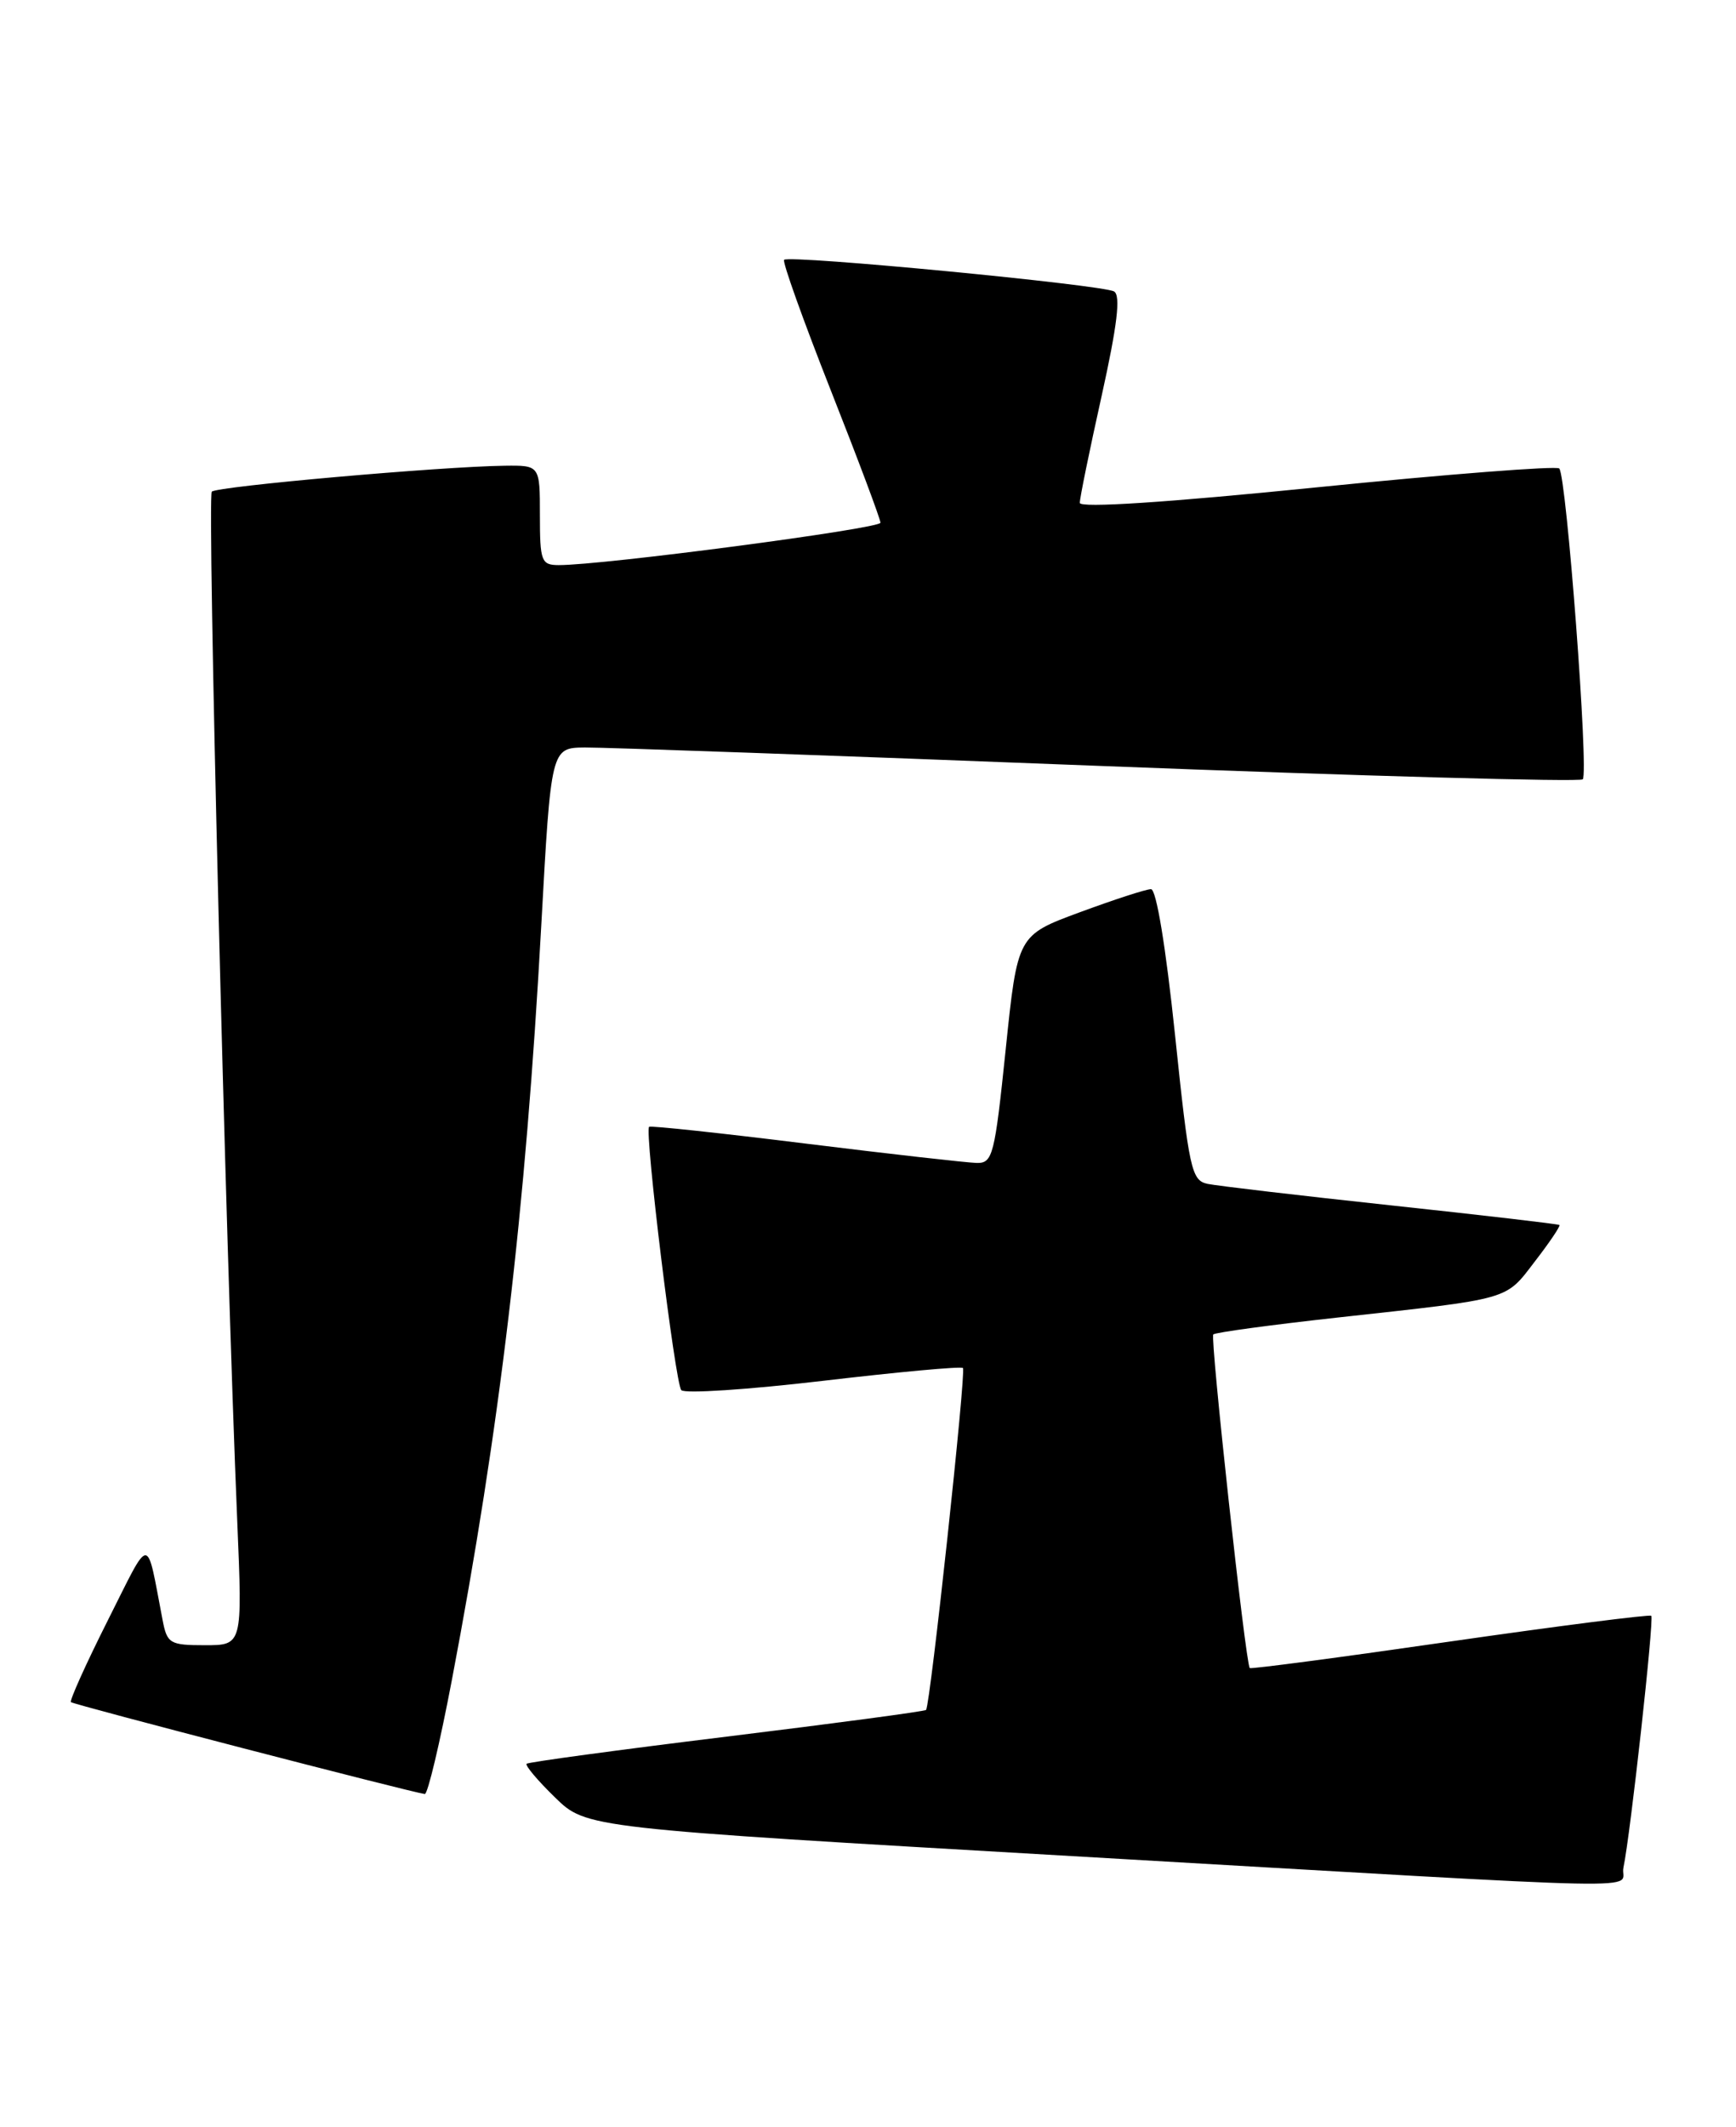 <?xml version="1.0" encoding="UTF-8" standalone="no"?>
<!DOCTYPE svg PUBLIC "-//W3C//DTD SVG 1.1//EN" "http://www.w3.org/Graphics/SVG/1.1/DTD/svg11.dtd" >
<svg xmlns="http://www.w3.org/2000/svg" xmlns:xlink="http://www.w3.org/1999/xlink" version="1.1" viewBox="0 0 209 256">
 <g >
 <path fill="currentColor"
d=" M 195.45 224.75 C 196.27 220.94 199.16 194.83 198.80 194.46 C 198.61 194.28 187.70 195.67 174.56 197.56 C 161.42 199.46 150.58 200.89 150.46 200.75 C 149.95 200.16 145.67 161.00 146.07 160.60 C 146.30 160.36 153.03 159.45 161.00 158.57 C 182.11 156.25 181.18 156.52 184.78 151.82 C 186.55 149.53 187.88 147.56 187.74 147.43 C 187.61 147.31 178.50 146.25 167.50 145.07 C 156.50 143.89 146.55 142.72 145.39 142.48 C 143.44 142.07 143.16 140.79 141.46 124.52 C 140.35 113.92 139.21 107.00 138.57 107.01 C 137.98 107.01 134.12 108.27 130.00 109.79 C 122.50 112.56 122.50 112.56 121.08 126.28 C 119.75 139.08 119.52 140.00 117.58 139.96 C 116.44 139.93 107.17 138.89 97.00 137.63 C 86.83 136.37 78.34 135.46 78.15 135.61 C 77.56 136.04 81.28 166.44 82.02 167.30 C 82.40 167.75 90.09 167.24 99.10 166.18 C 108.12 165.12 115.69 164.42 115.93 164.64 C 116.34 165.01 112.00 205.17 111.49 205.79 C 111.35 205.96 100.56 207.40 87.50 209.00 C 74.44 210.60 63.59 212.07 63.40 212.27 C 63.20 212.47 64.73 214.29 66.81 216.31 C 70.58 220.00 70.58 220.00 129.04 223.38 C 202.61 227.63 194.86 227.47 195.45 224.75 Z  M 54.39 202.25 C 60.18 171.86 63.27 145.84 65.16 111.46 C 66.34 90.00 66.34 90.00 70.42 89.96 C 72.66 89.94 100.47 90.93 132.22 92.17 C 163.96 93.40 190.21 94.13 190.55 93.79 C 191.30 93.04 188.59 57.26 187.72 56.38 C 187.38 56.05 174.25 57.07 158.55 58.65 C 140.44 60.48 130.00 61.16 130.00 60.52 C 129.99 59.96 131.18 54.16 132.63 47.64 C 134.51 39.14 134.94 35.58 134.13 35.08 C 132.83 34.28 95.02 30.65 94.40 31.27 C 94.17 31.49 96.69 38.53 99.99 46.90 C 103.30 55.28 106.00 62.48 106.00 62.91 C 106.00 63.62 72.53 68.03 67.25 68.01 C 65.17 68.00 65.00 67.55 65.00 62.00 C 65.00 56.00 65.00 56.00 60.75 56.05 C 53.08 56.15 26.14 58.53 25.50 59.17 C 24.93 59.74 27.14 149.35 28.57 183.25 C 29.19 198.00 29.19 198.00 24.67 198.00 C 20.45 198.00 20.12 197.80 19.58 195.00 C 17.57 184.57 18.24 184.57 12.97 195.03 C 10.35 200.24 8.36 204.66 8.54 204.85 C 8.82 205.15 49.22 215.63 51.14 215.91 C 51.49 215.96 52.95 209.81 54.39 202.25 Z "/>
</g>
</svg>